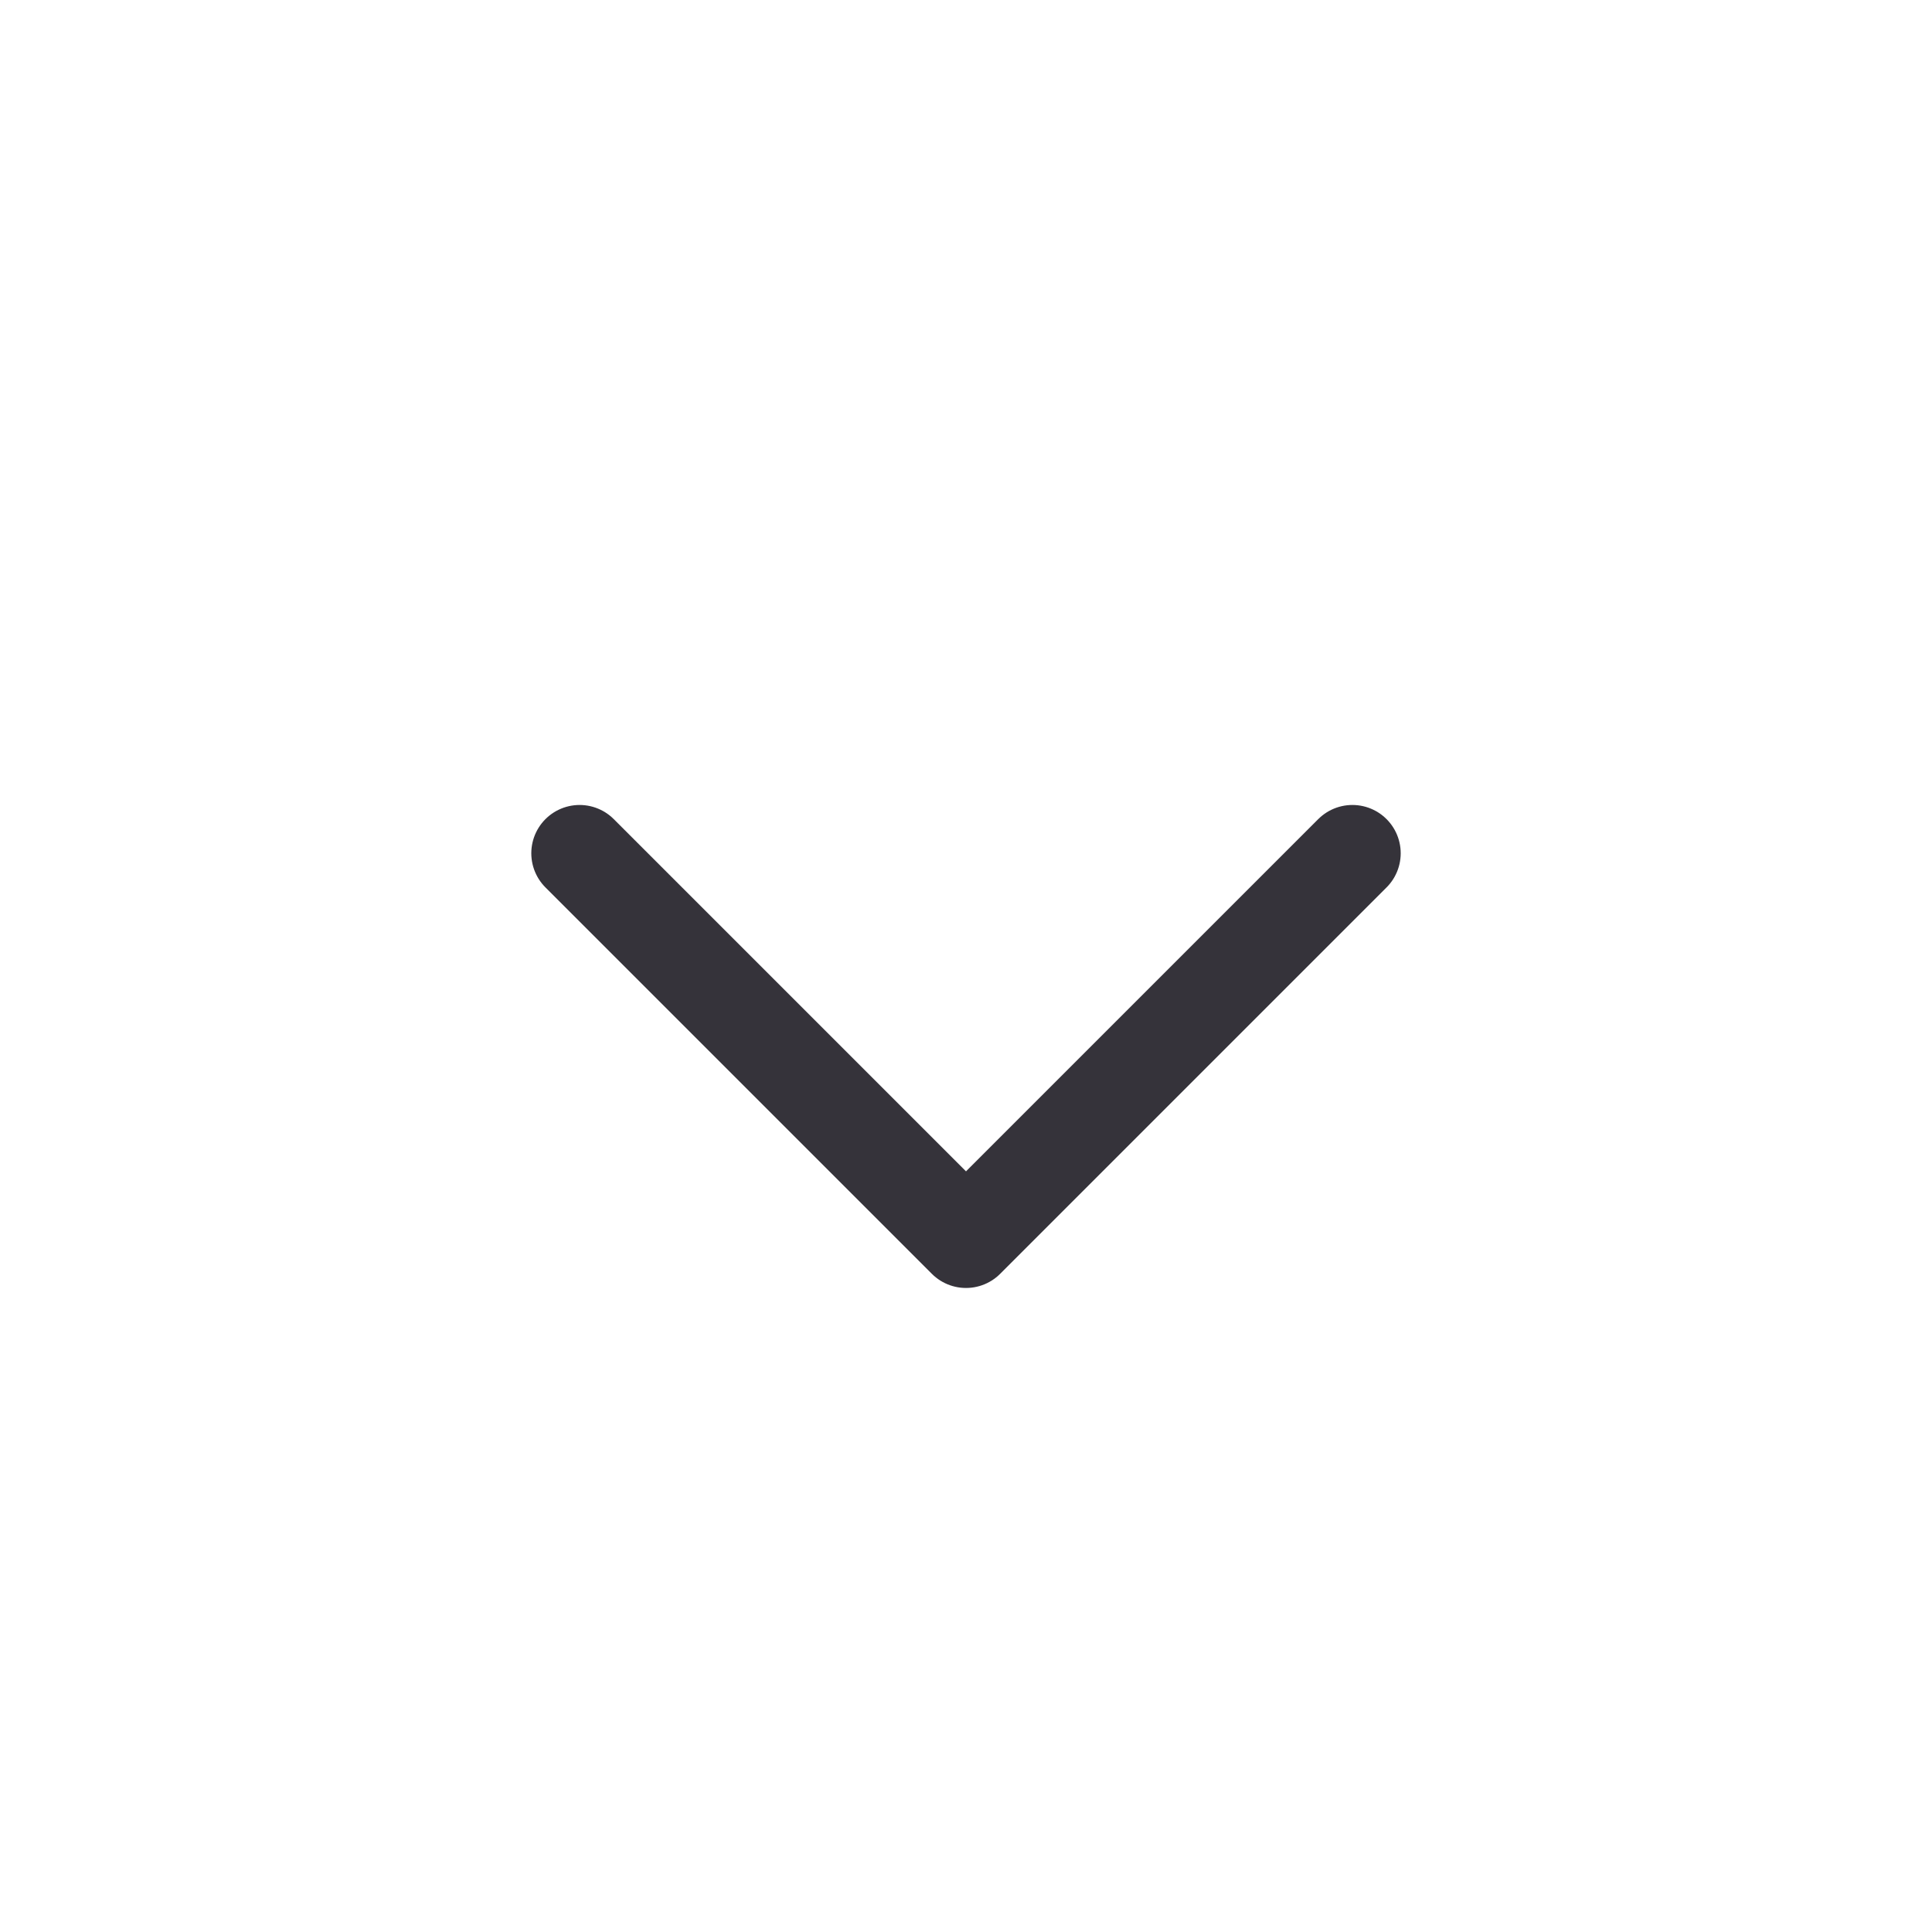 <svg width="20" height="20" viewBox="0 0 20 20" fill="none" xmlns="http://www.w3.org/2000/svg">
<path d="M6 8.833L10 12.833L14 8.833" stroke="#35333A" stroke-linecap="round" stroke-linejoin="round"/>
</svg>
